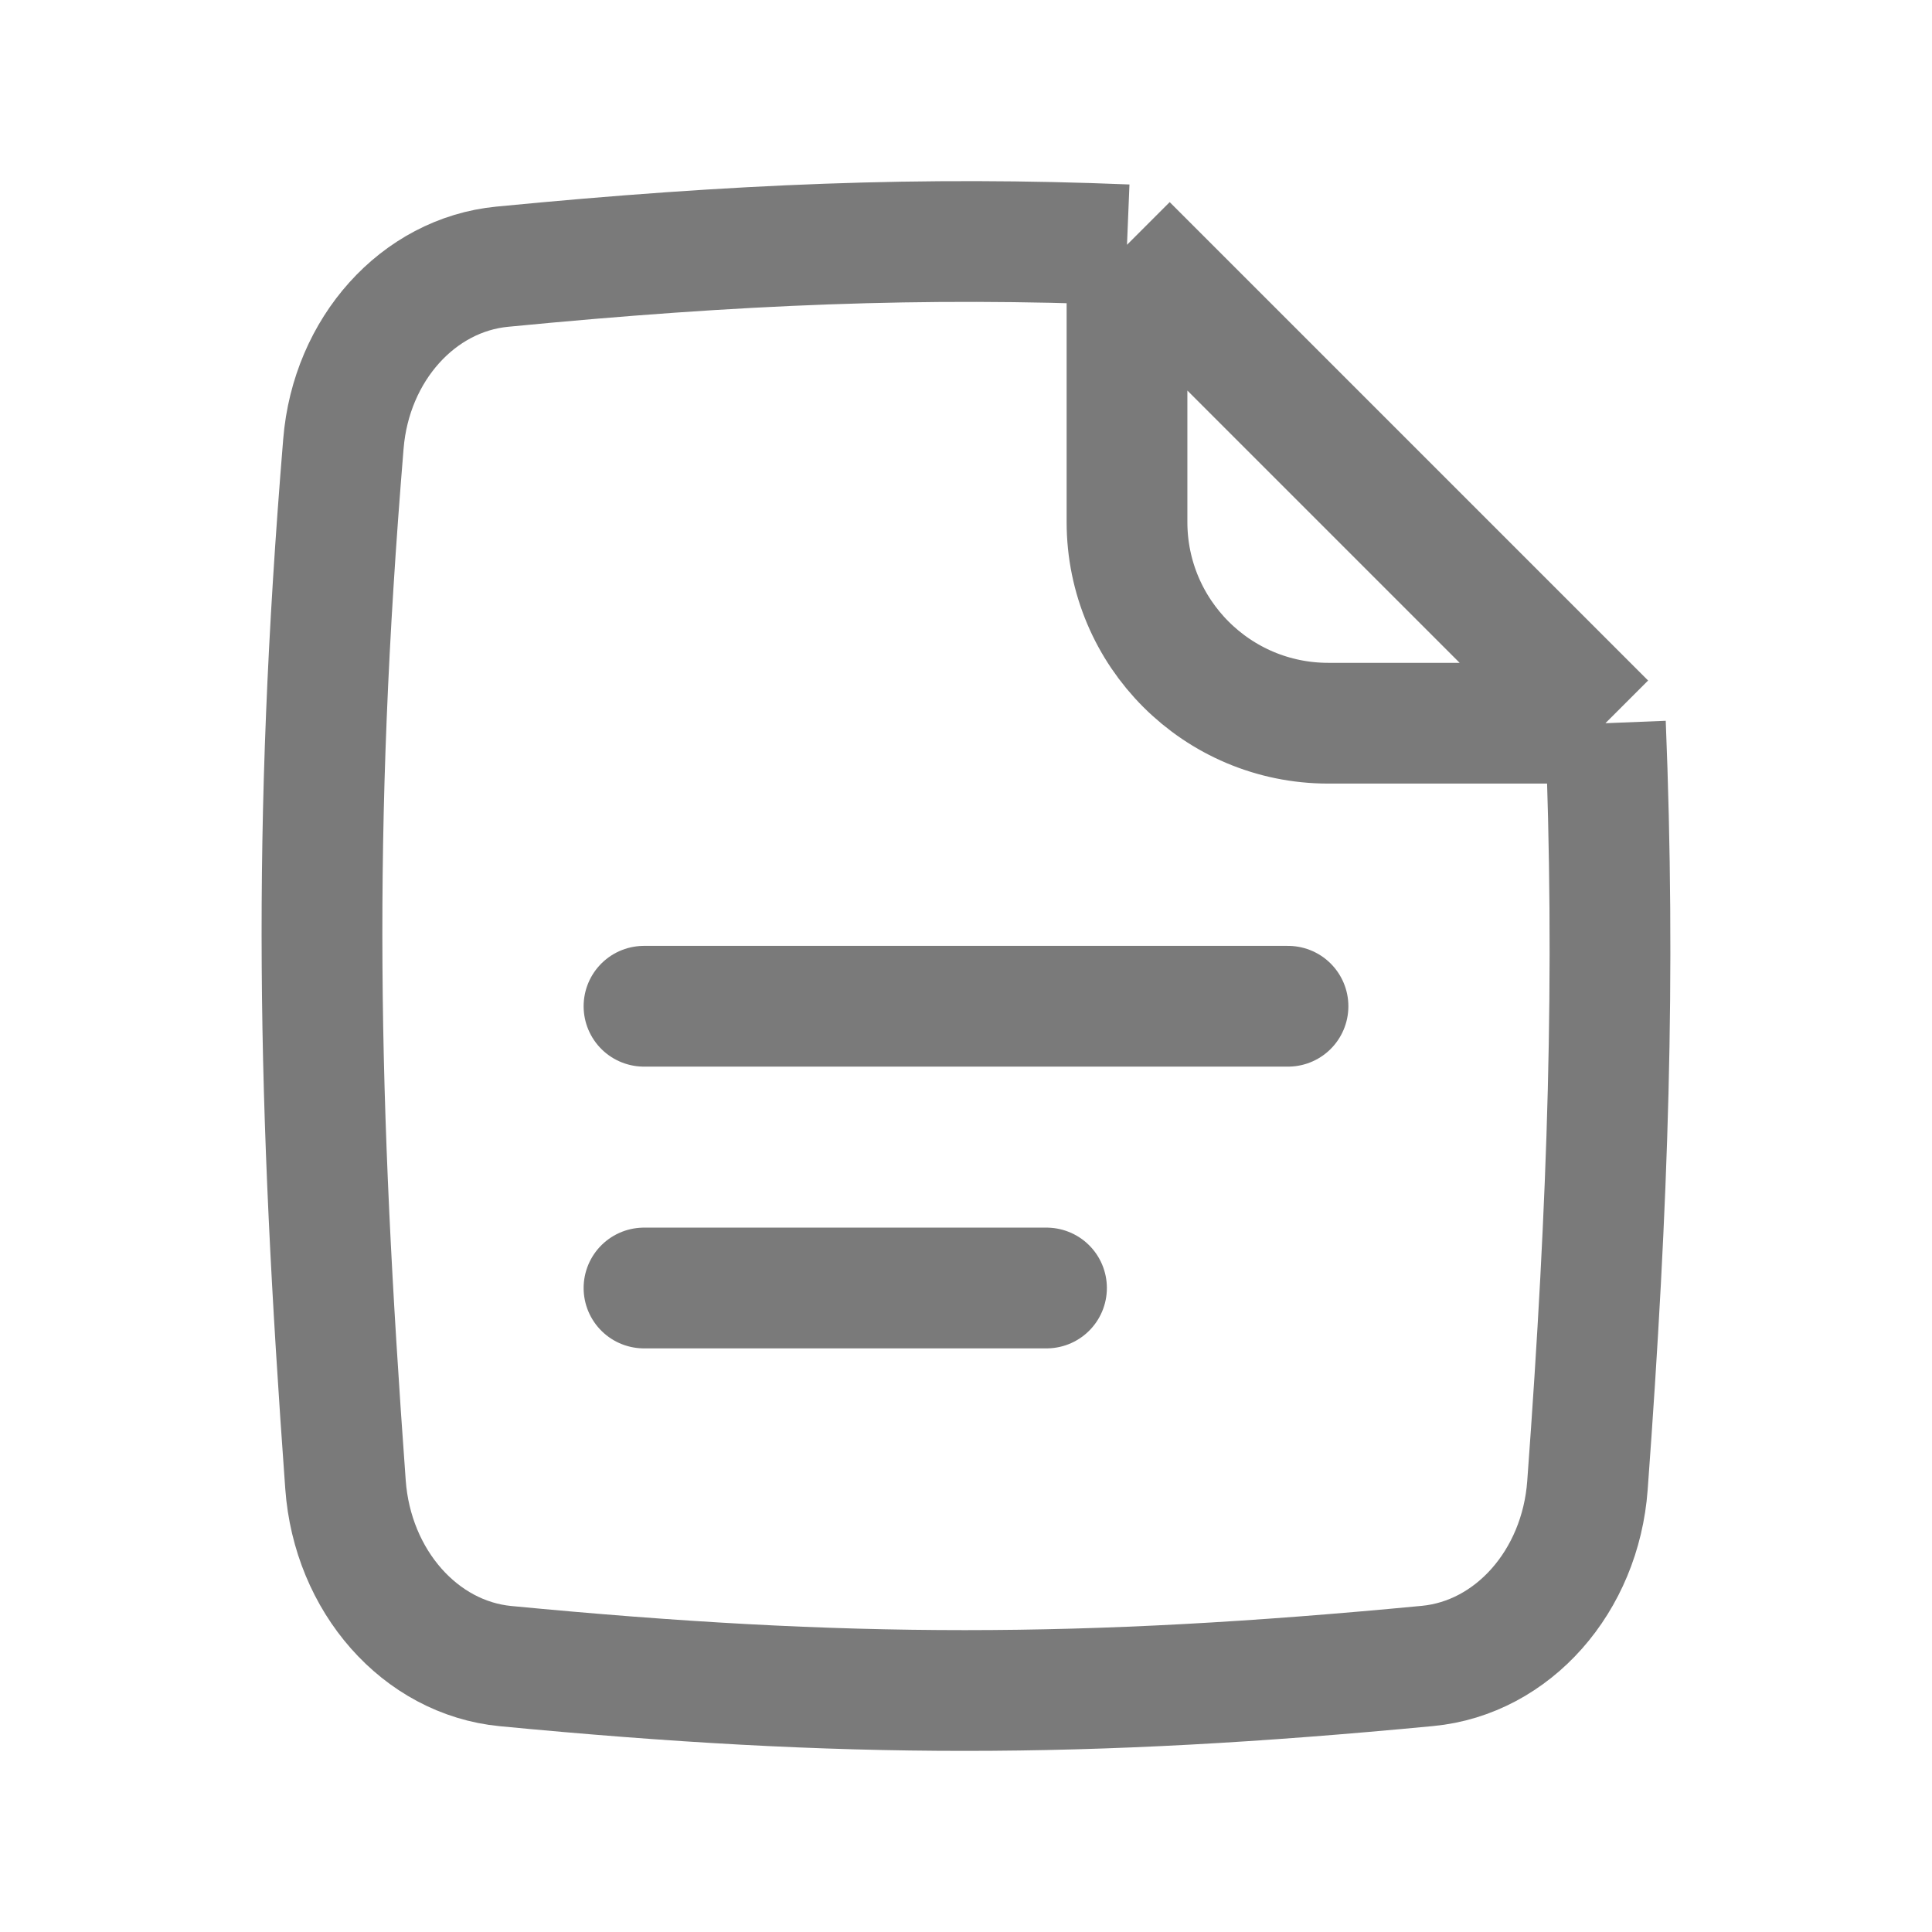 <svg width="24" height="24" viewBox="0 0 24 24" fill="none" xmlns="http://www.w3.org/2000/svg">
<path d="M14 3.041C11.476 2.938 9.162 3.029 6.239 3.313C5.195 3.414 4.362 4.338 4.266 5.512C3.87 10.32 3.947 13.691 4.292 18.444C4.379 19.64 5.219 20.595 6.281 20.697C10.493 21.101 13.467 21.102 17.733 20.695C18.793 20.594 19.633 19.644 19.72 18.451C19.982 14.889 20.069 12.12 19.943 8.984M14 3.041L19.943 8.984M14 3.041V6.484C14 7.865 15.119 8.984 16.5 8.984H19.943" stroke="#7A7A7A" stroke-width="1.5"/>
<path d="M8 12.5H16" stroke="#7A7A7A" stroke-width="1.5" stroke-linecap="round"/>
<path d="M8 16H13" stroke="#7A7A7A" stroke-width="1.5" stroke-linecap="round"/>
</svg>
